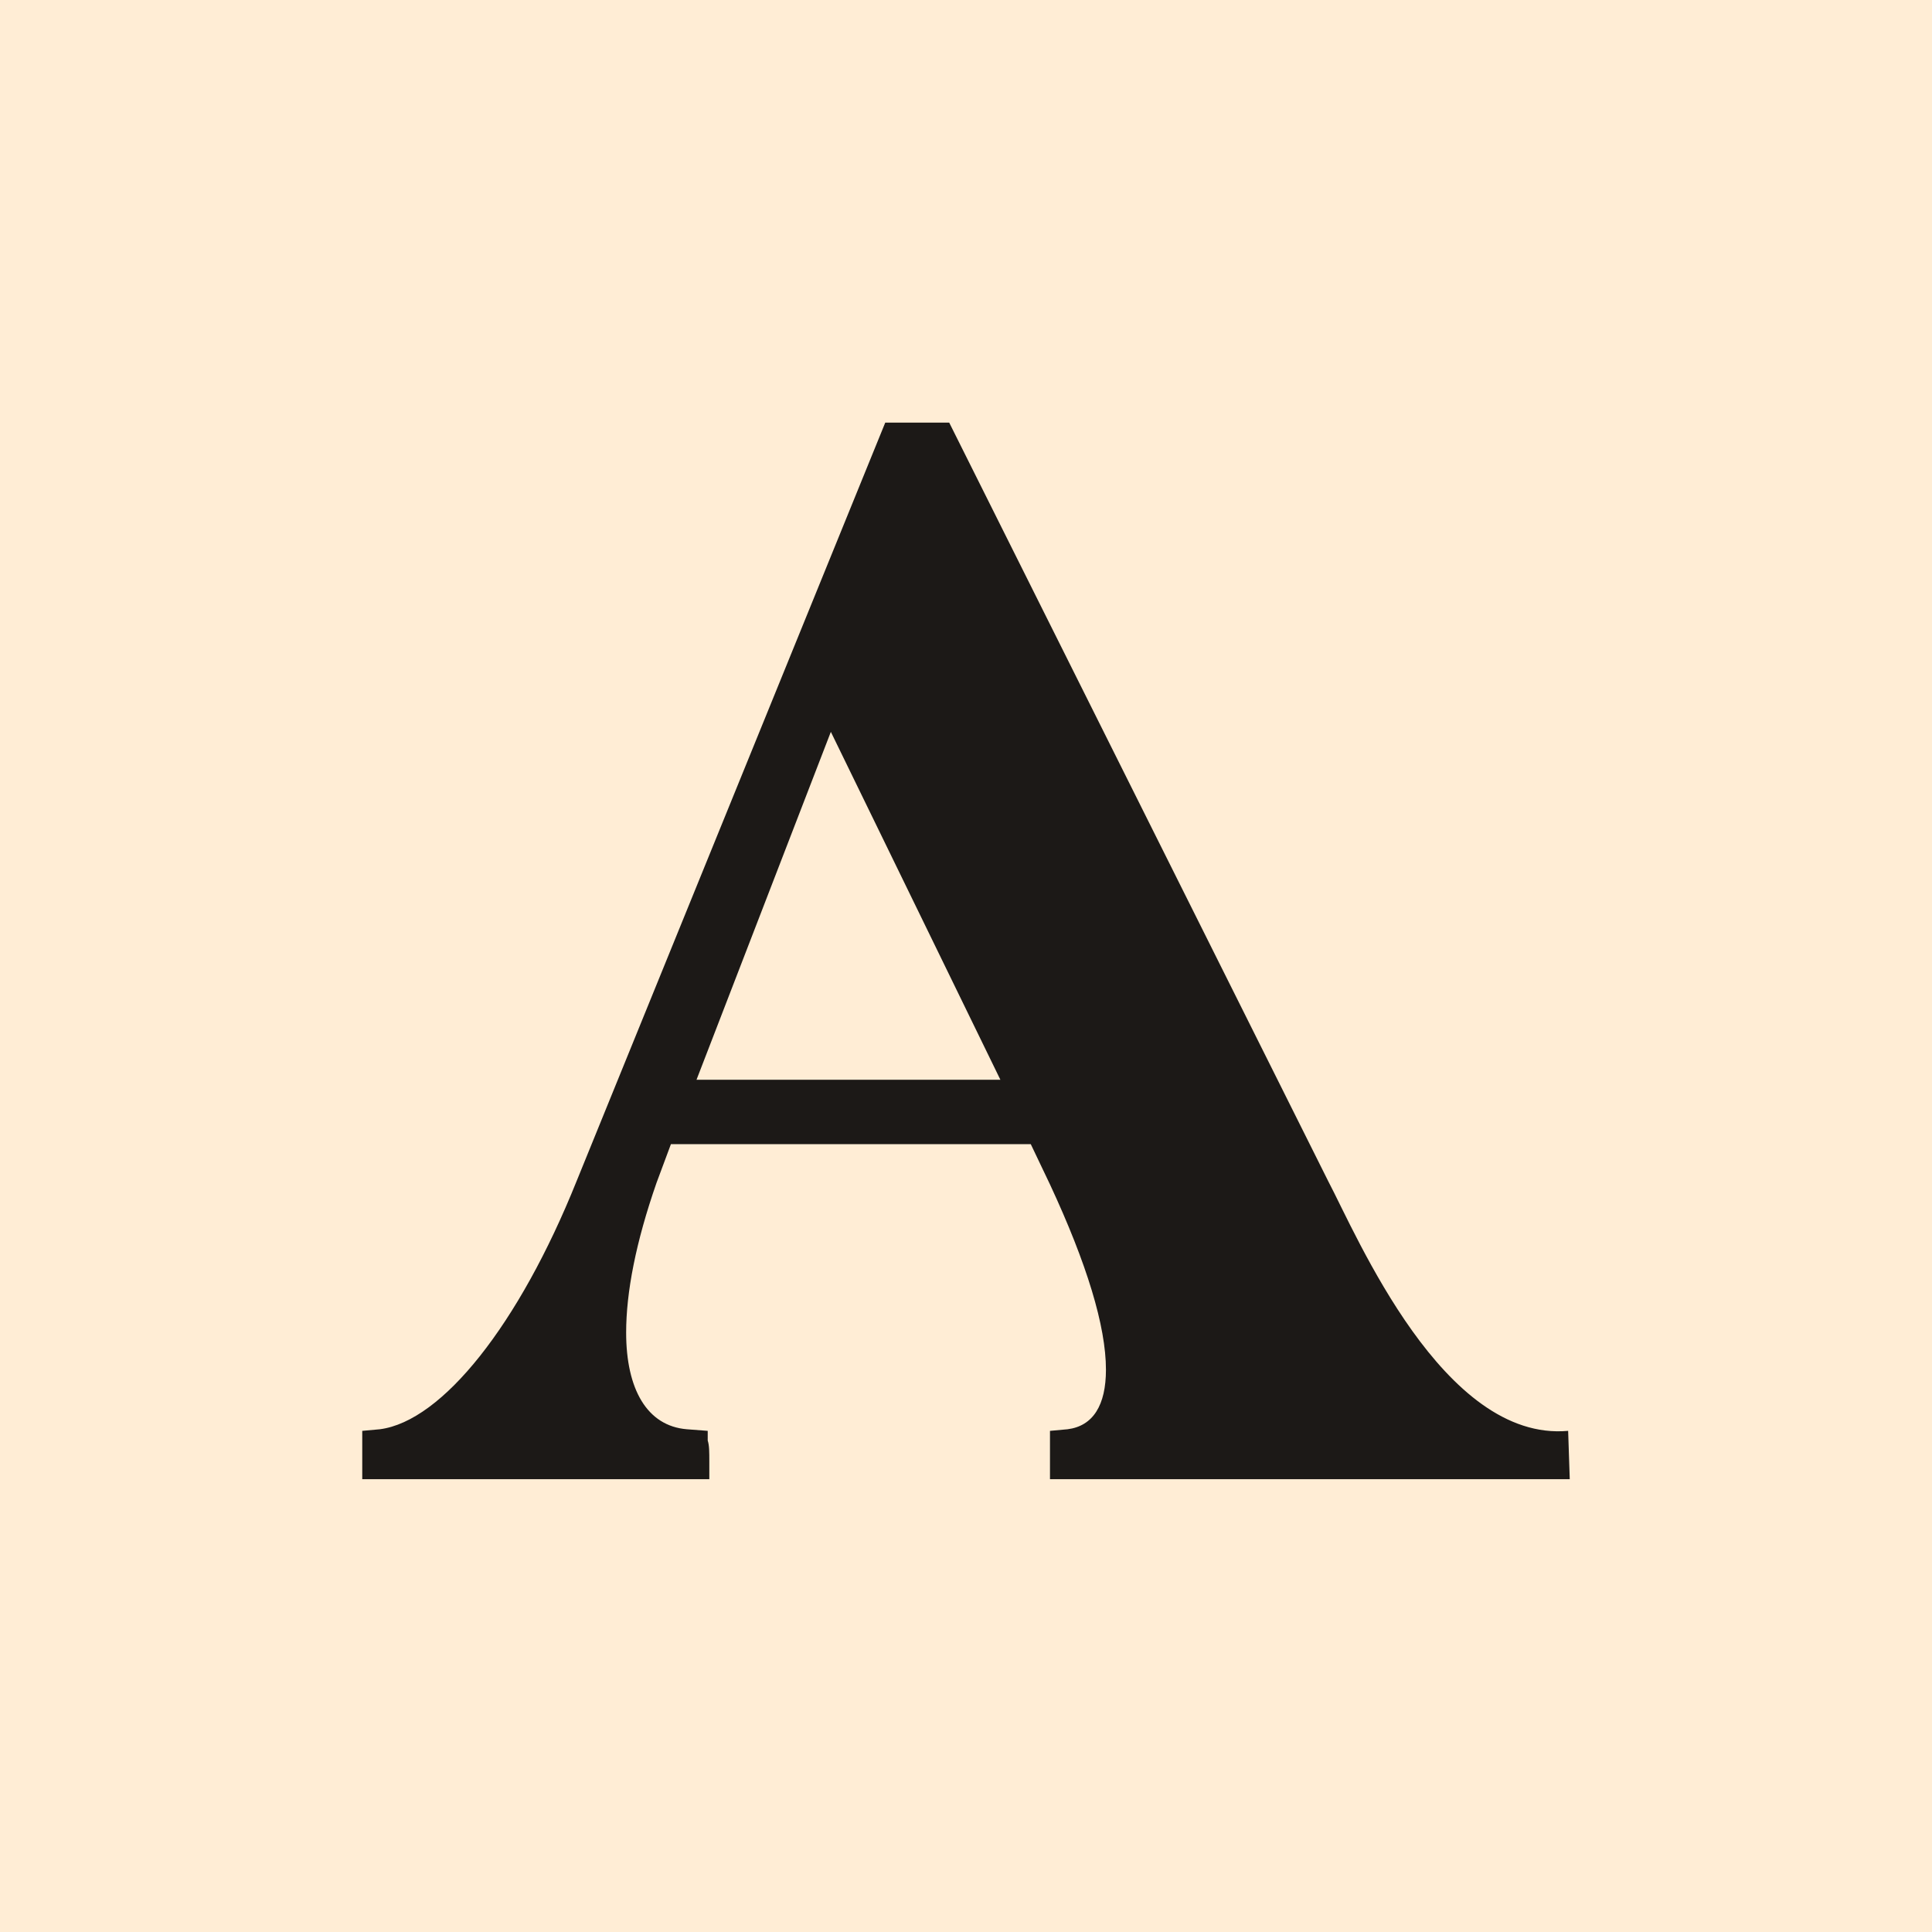 <svg width="64" height="64" viewBox="0 0 64 64" fill="none" xmlns="http://www.w3.org/2000/svg">
<rect width="64" height="64" fill="#FFEDD5"/>
<path d="M12 49V47.399L12.583 47.346C14.649 47.079 17.192 43.878 19.099 39.13L29.325 14H31.444L44 39.13C44.954 40.944 47.815 47.773 51.947 47.399L52 49H34.782V47.399L35.364 47.346C36.212 47.239 36.636 46.546 36.636 45.372C36.636 43.931 36 41.851 34.782 39.236L34.146 37.902H22.225L21.748 39.183C21.06 41.157 20.742 42.811 20.742 44.145C20.742 46.012 21.43 47.239 22.755 47.346L23.444 47.399V47.719C23.497 47.88 23.497 48.093 23.497 48.413V49H12ZM23.073 35.768H33.139L27.523 24.244L23.073 35.768Z" fill="#1C1917"/>
</svg>
